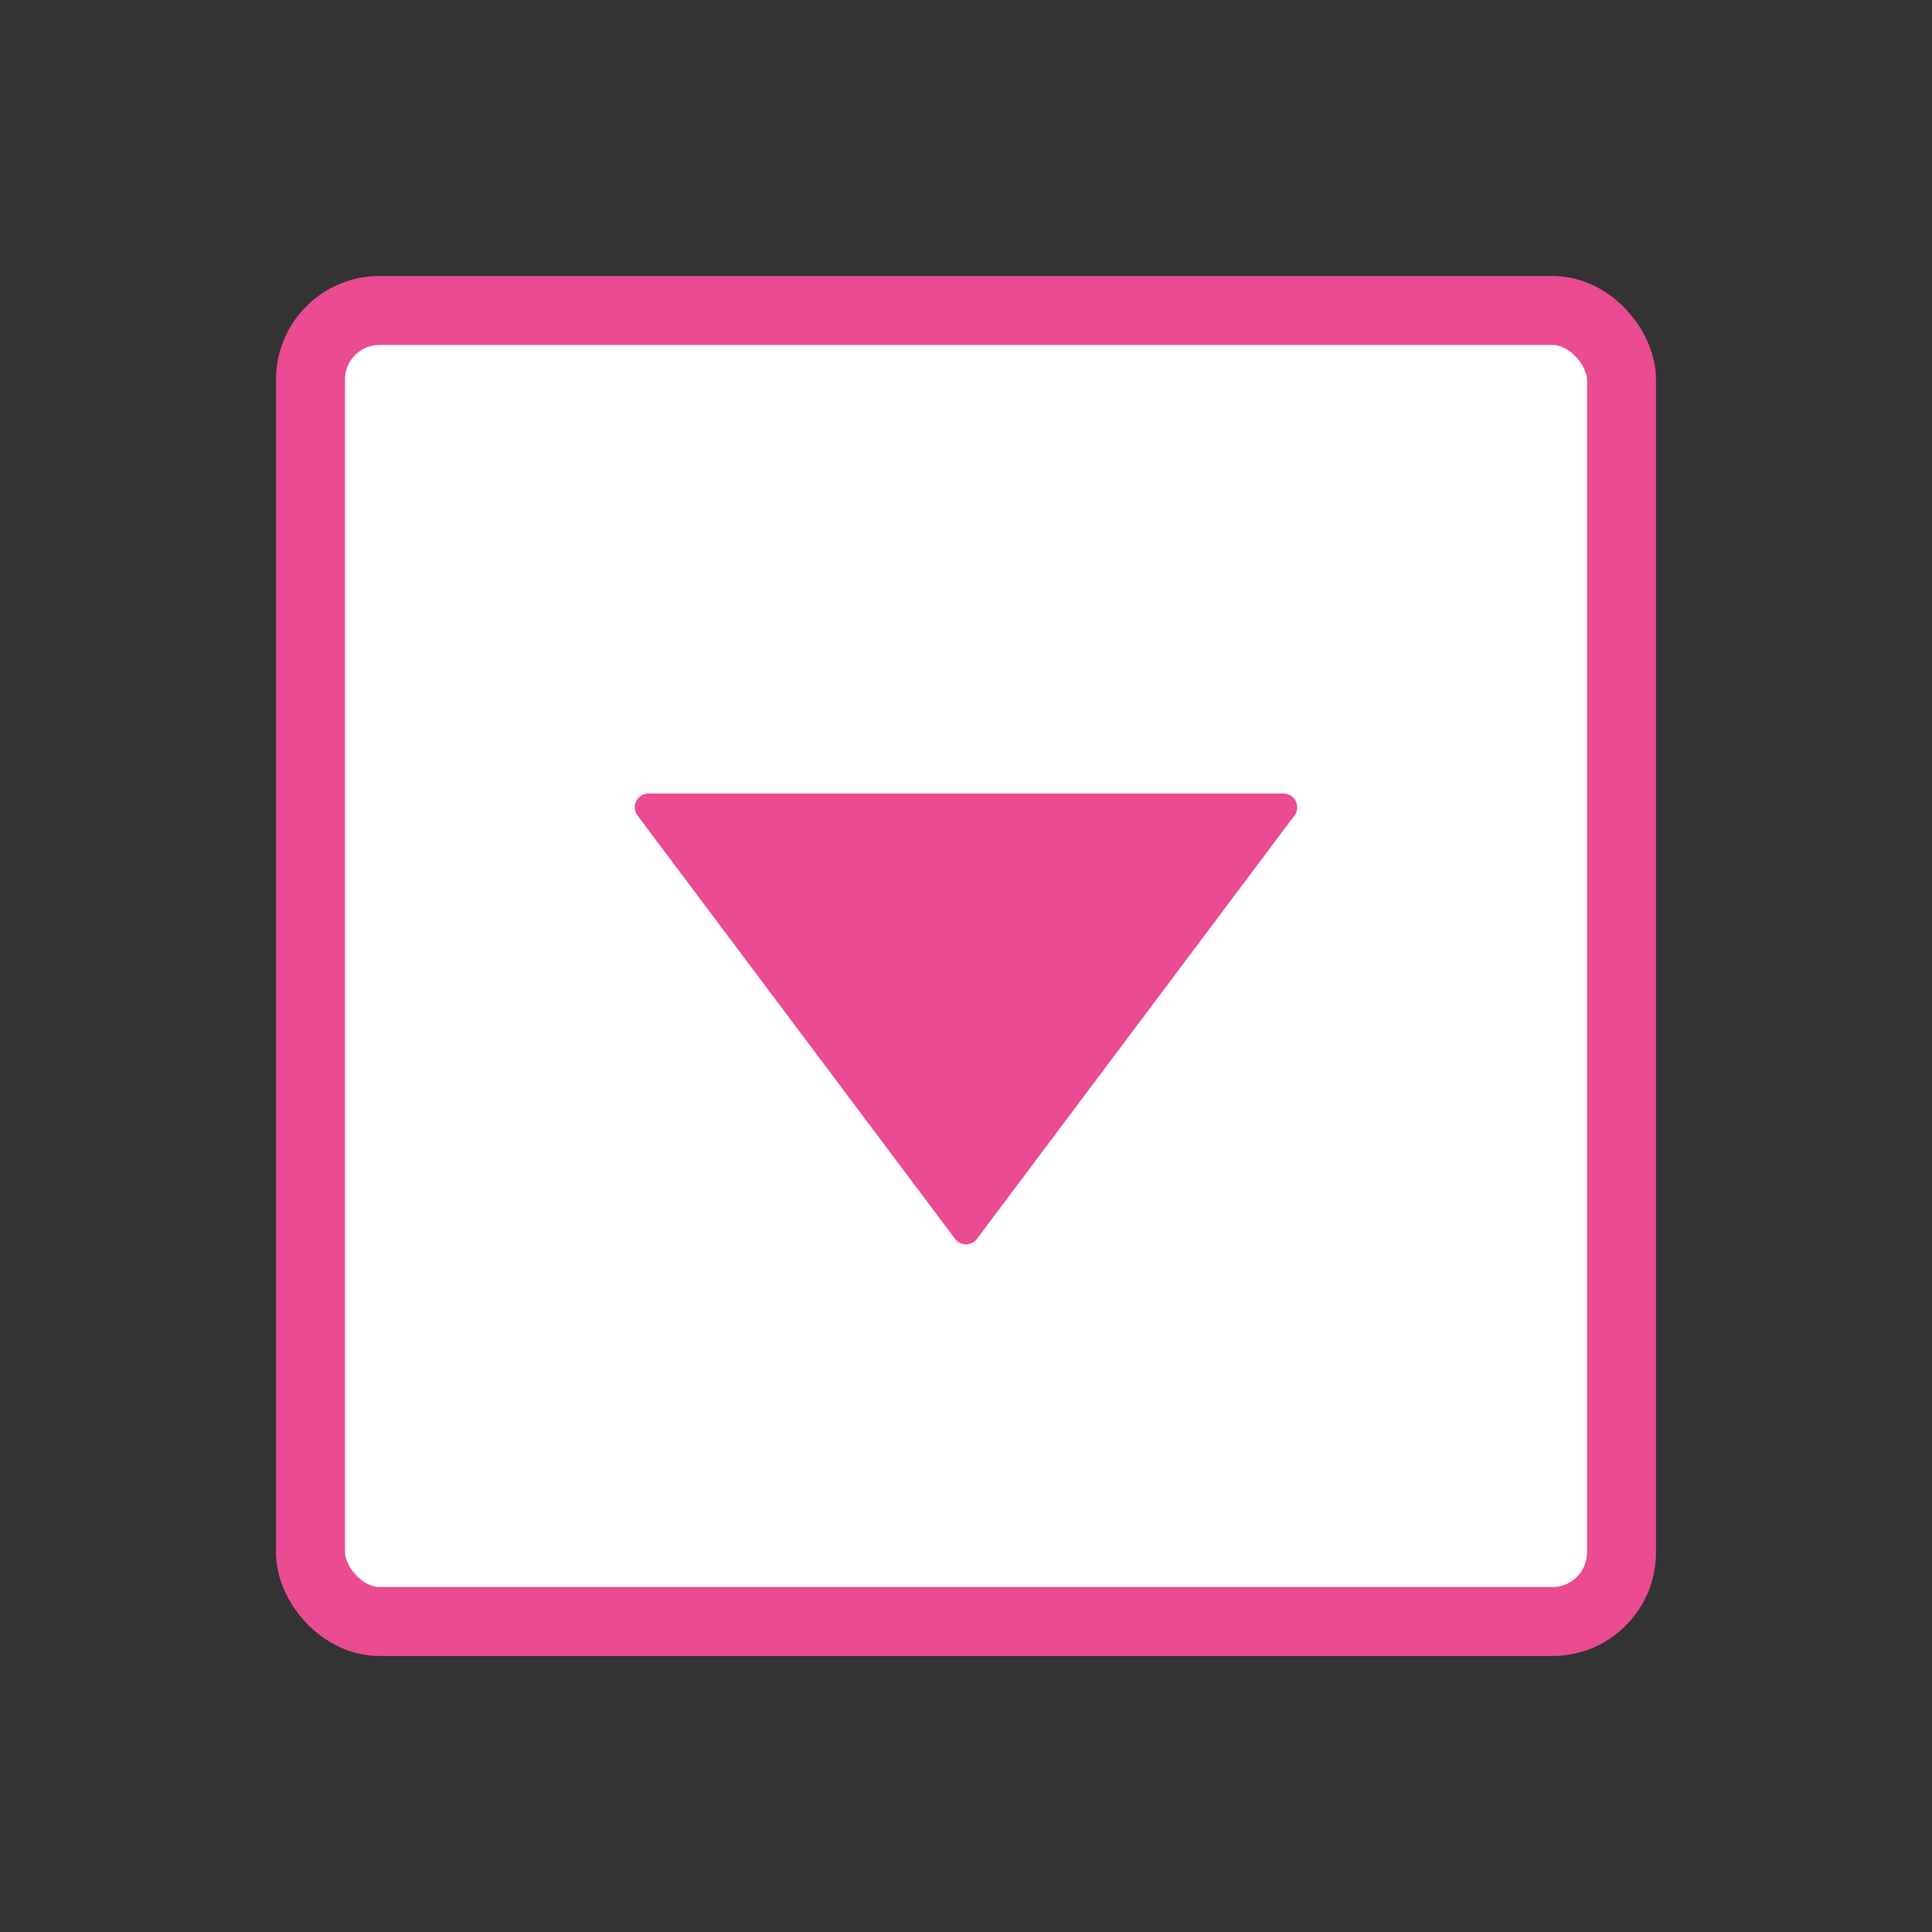 <svg xmlns="http://www.w3.org/2000/svg" width="28" height="28" viewBox="0 0 28 28"><rect x="0" y="0" width="28" height="28" fill="#333333" stroke="none"/><g fill="none" fill-rule="evenodd" transform="translate(4 4)"><rect width="19" height="19" x=".5" y=".5" fill="#FFF" stroke="#EB4B92" rx="1"/><path fill="#EB4B92" d="m10.16 13.953 4.6-6.133a.2.2 0 0 0-.16-.32H5.4a.2.2 0 0 0-.16.32l4.6 6.133a.2.2 0 0 0 .32 0"/></g></svg>